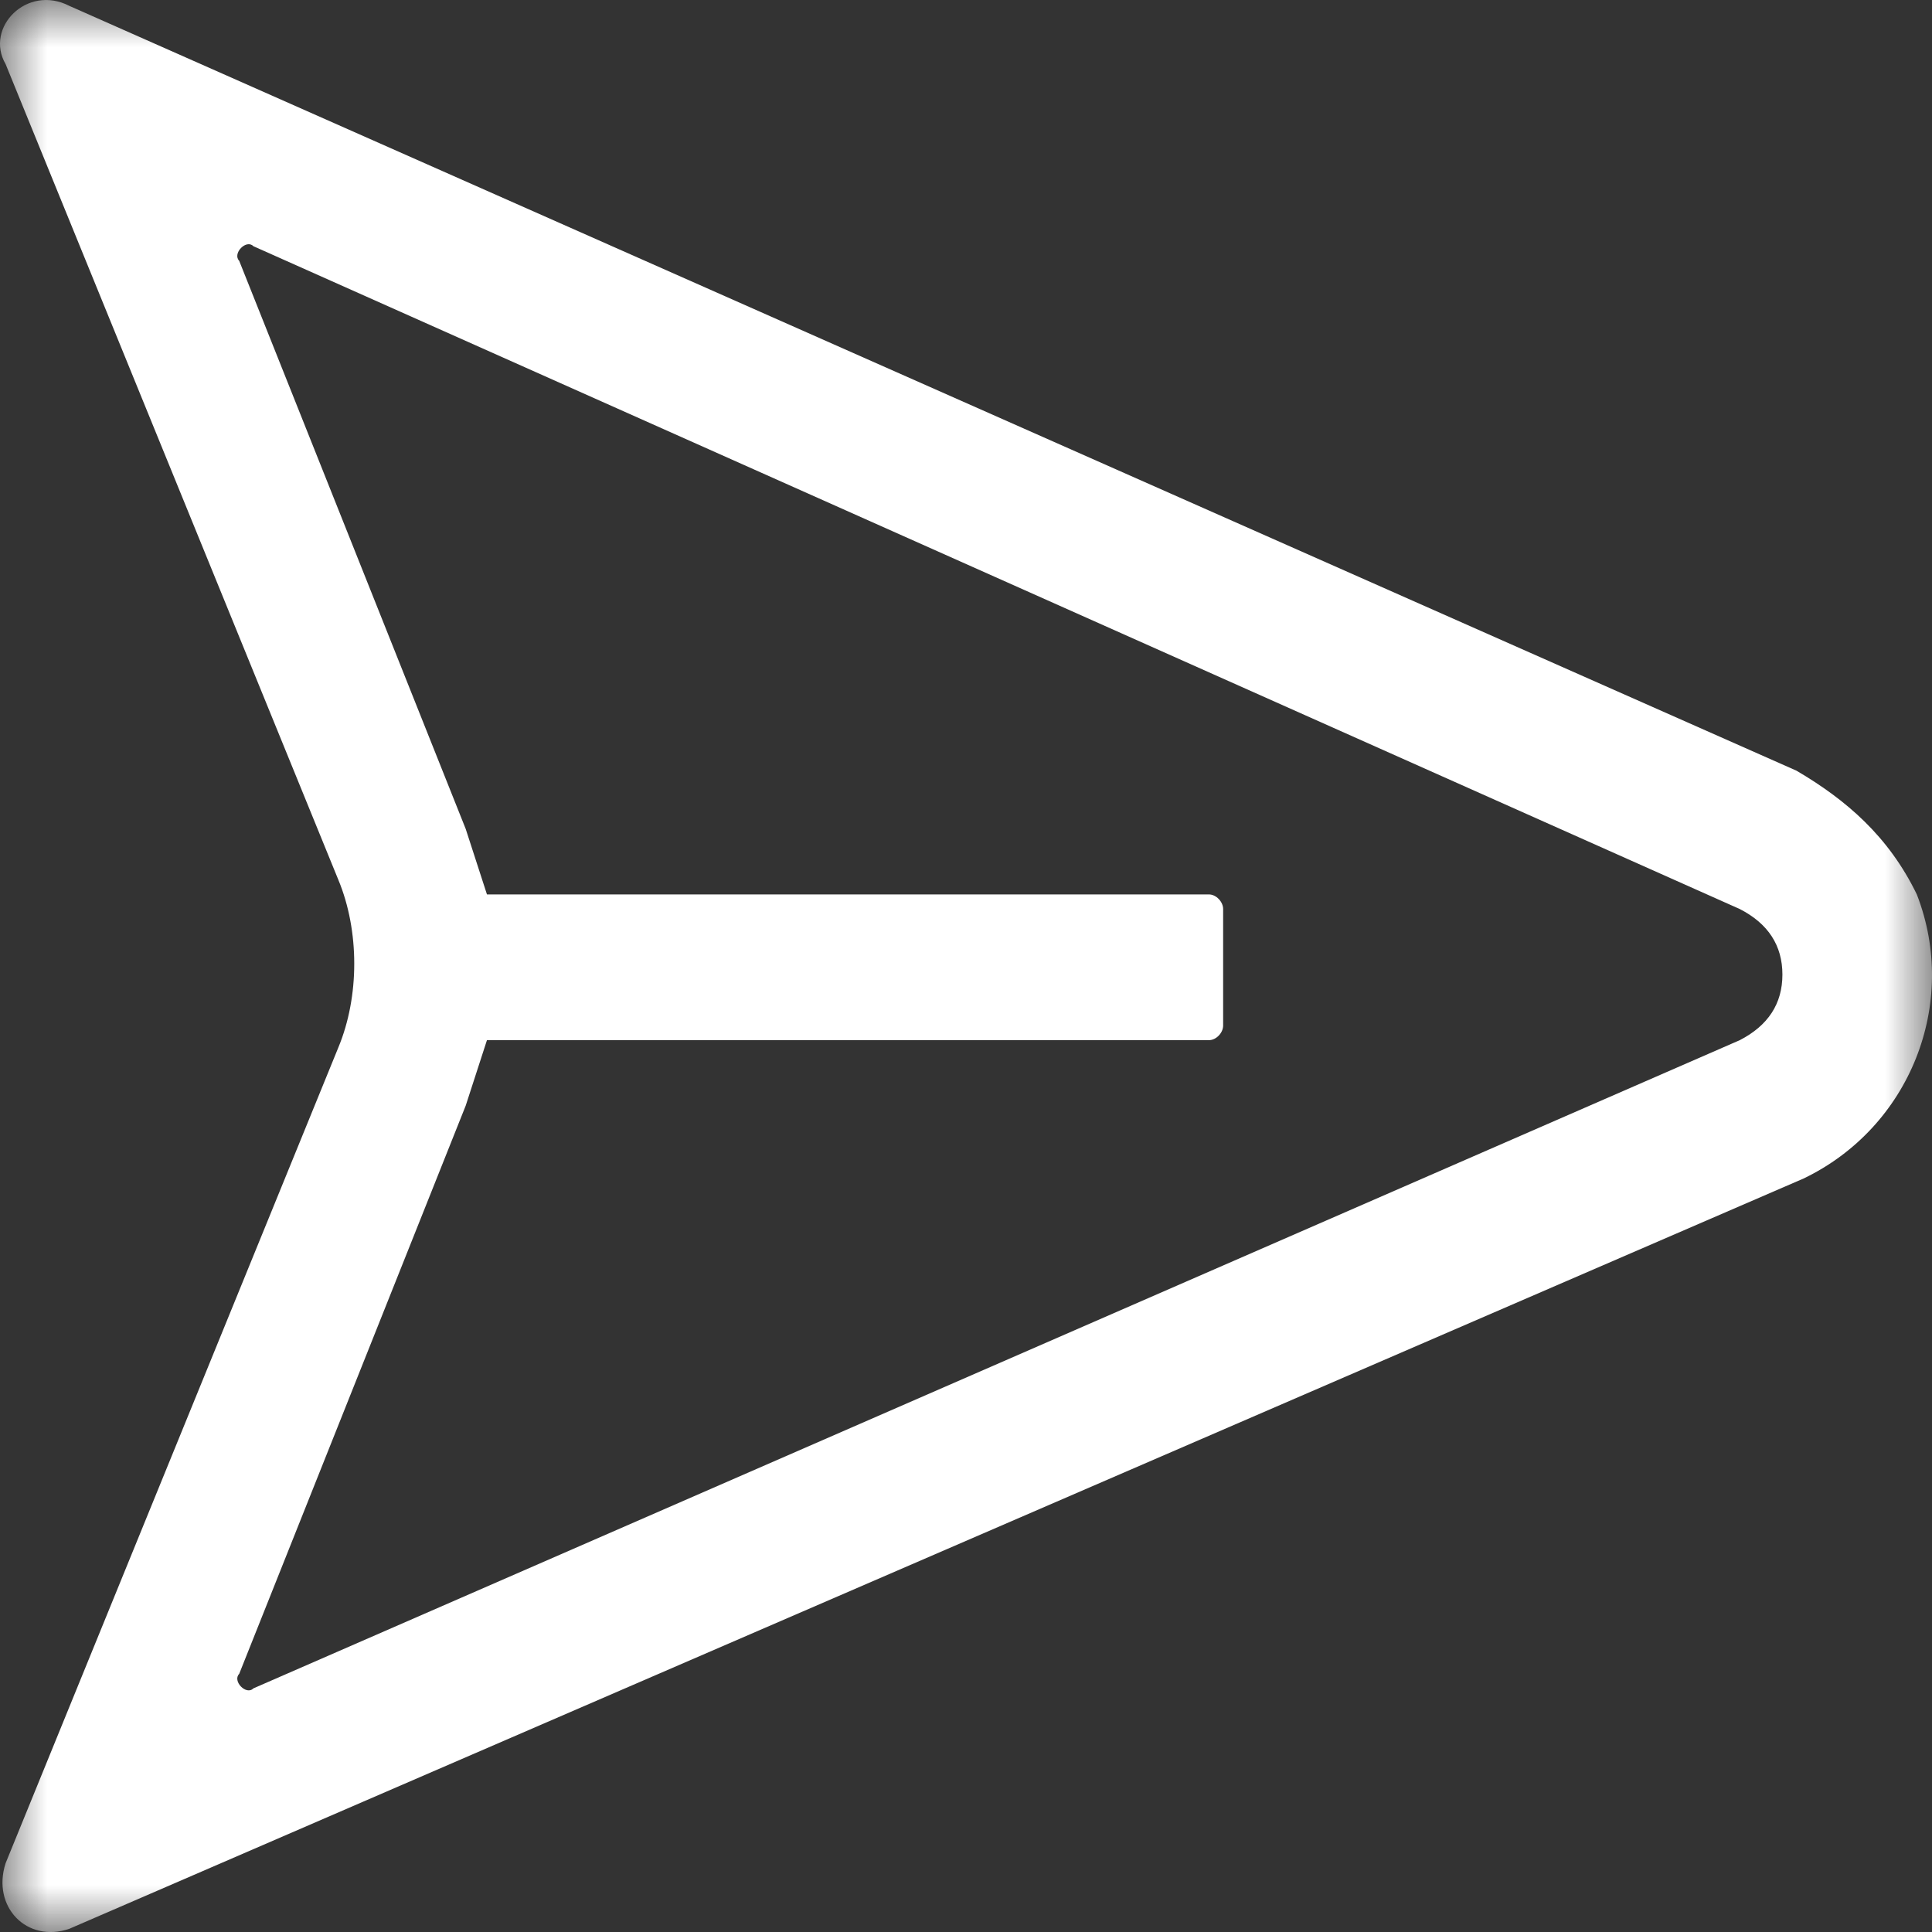 <?xml version="1.0" encoding="UTF-8"?>
<svg width="21px" height="21px" viewBox="0 0 21 21" version="1.1" xmlns="http://www.w3.org/2000/svg" xmlns:xlink="http://www.w3.org/1999/xlink">
    <rect x="0" y="0" width="21" height="21" fill="#333333" stroke="none"/>
    <!-- Generator: Sketch 56.3 (81716) - https://sketch.com -->
    <title>Group 3</title>
    <desc>Created with Sketch.</desc>
    <defs>
        <polygon id="path-1" points="0 0 21 0 21 21 0 21"></polygon>
    </defs>
    <g id="Welcome" stroke="none" stroke-width="1" fill="none" fill-rule="evenodd">
        <g id="Profile-Copy-13" transform="translate(-1031, -604)">
            <g id="Group-3" transform="translate(1031, 604)">
                <mask id="mask-2" fill="white">
                    <use xlink:href="#path-1"></use>
                </mask>
                <g id="Clip-2"></g>
                <path d="M18.911,11.306 L2.754,18.352 C2.677,18.431 2.523,18.273 2.6,18.194 L5.062,12.018 C5.139,11.781 5.216,11.543 5.293,11.306 L13.141,11.306 C13.219,11.306 13.295,11.227 13.295,11.147 L13.295,9.881 C13.295,9.802 13.219,9.722 13.141,9.722 L5.293,9.722 C5.216,9.485 5.139,9.247 5.062,9.01 L2.6,2.835 C2.523,2.755 2.677,2.597 2.754,2.676 L18.911,9.881 C19.219,10.039 19.374,10.277 19.374,10.593 C19.374,10.91 19.219,11.147 18.911,11.306 M19.527,8.377 L0.754,0.064 C0.292,-0.174 -0.169,0.301 0.061,0.697 L3.678,9.564 C3.908,10.118 3.908,10.831 3.678,11.385 L0.061,20.252 C-0.092,20.727 0.292,21.123 0.754,20.965 L19.604,12.81 C20.758,12.256 21.297,10.91 20.835,9.722 C20.528,9.089 20.065,8.693 19.527,8.377" id="Fill-1" fill="#FFFFFF" mask="url(#mask-2)"></path>
            </g>
        </g>
    </g>
</svg>